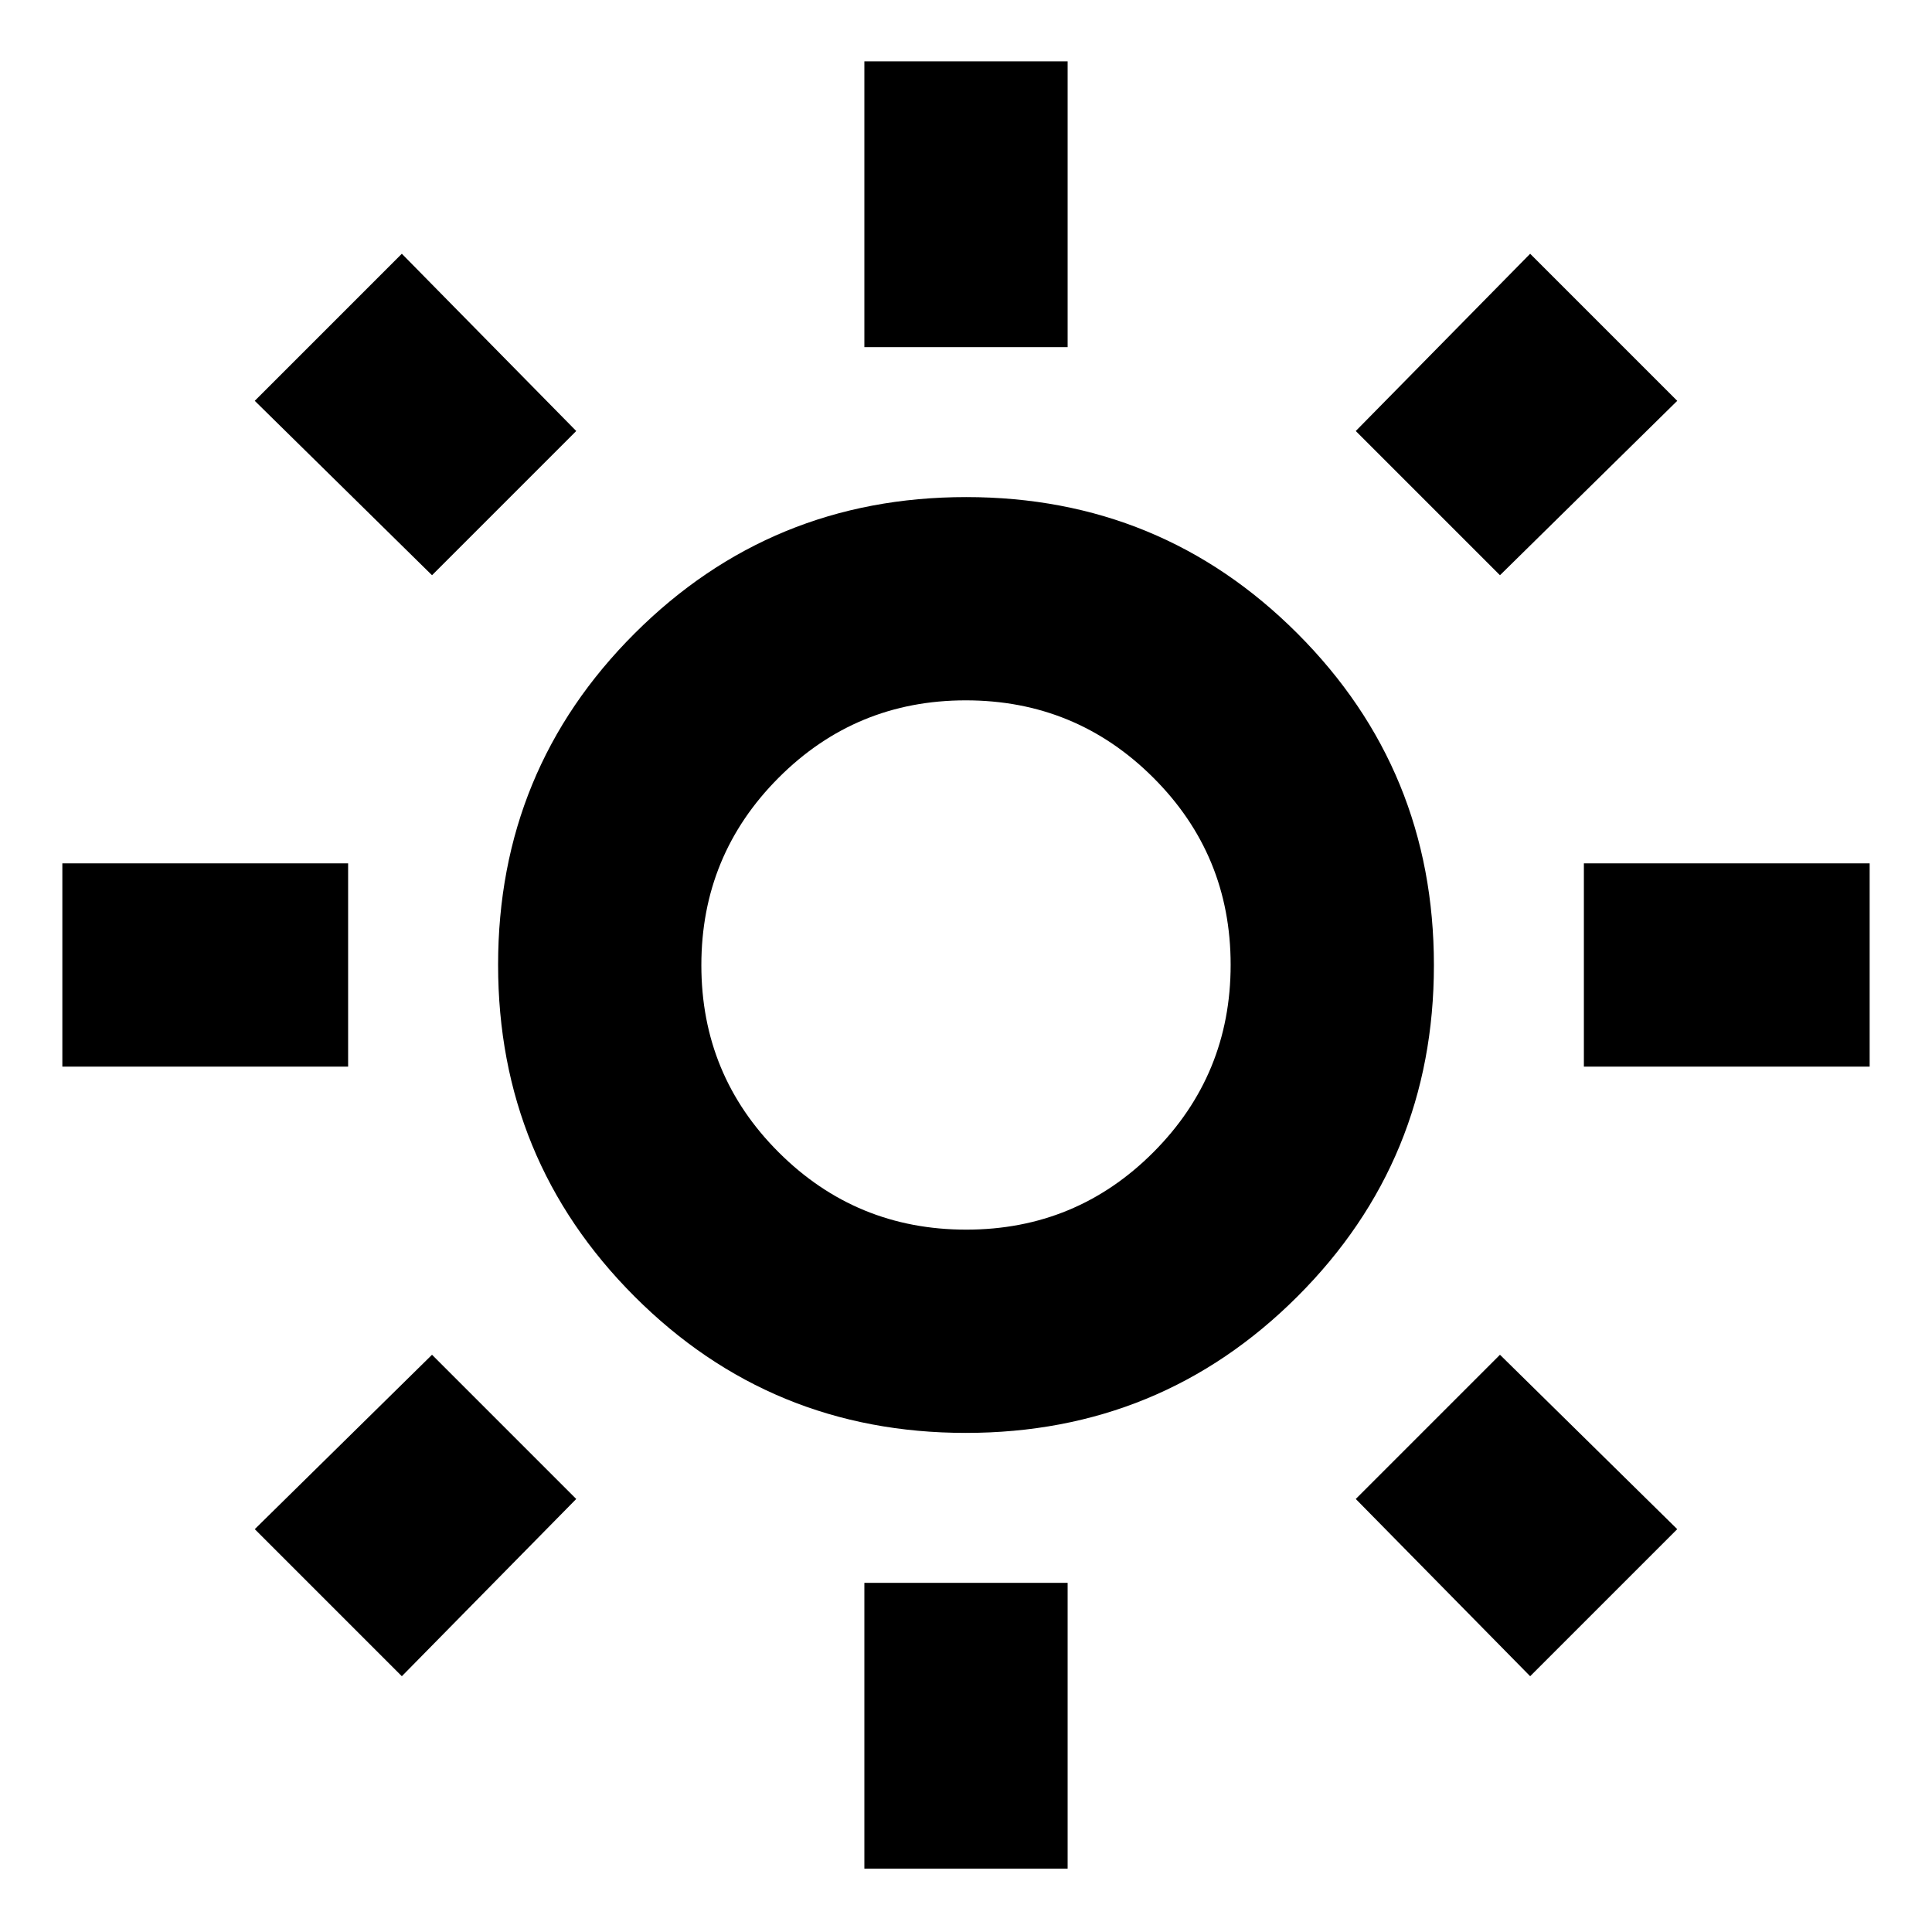 <svg xmlns="http://www.w3.org/2000/svg" height="24" viewBox="0 -960 960 960" width="24"><path d="M429.5-787.52v-142h101v142h-101Zm0 756.04v-142h101v142h-101ZM787.02-430v-101h142v101h-142Zm-756.04 0v-101h142v101h-142Zm714.35-244.17-71.66-71.66 86.66-88.08 73.08 73.08-88.08 86.66ZM199.67-127.09l-73.08-73.08 88.08-86.66 71.66 71.66-86.66 88.08Zm560.66 0-86.66-88.08 71.66-71.66 88.08 86.66-73.08 73.08ZM214.67-674.17l-88.08-86.66 73.08-73.08 86.66 88.08-71.66 71.66ZM479.91-248q-96.91 0-164.66-67.84T247.5-480.59q0-96.91 67.84-164.66T480.09-713q96.91 0 164.66 67.84t67.75 164.75q0 96.91-67.84 164.66T479.91-248Zm.19-101q54.66 0 93.03-38.48 38.37-38.47 38.37-93.12 0-54.66-38.48-93.03Q534.55-612 479.9-612q-54.66 0-93.03 38.48-38.37 38.47-38.37 93.12 0 54.66 38.48 93.03Q425.45-349 480.1-349Zm-.1-131.5Z"/></svg>